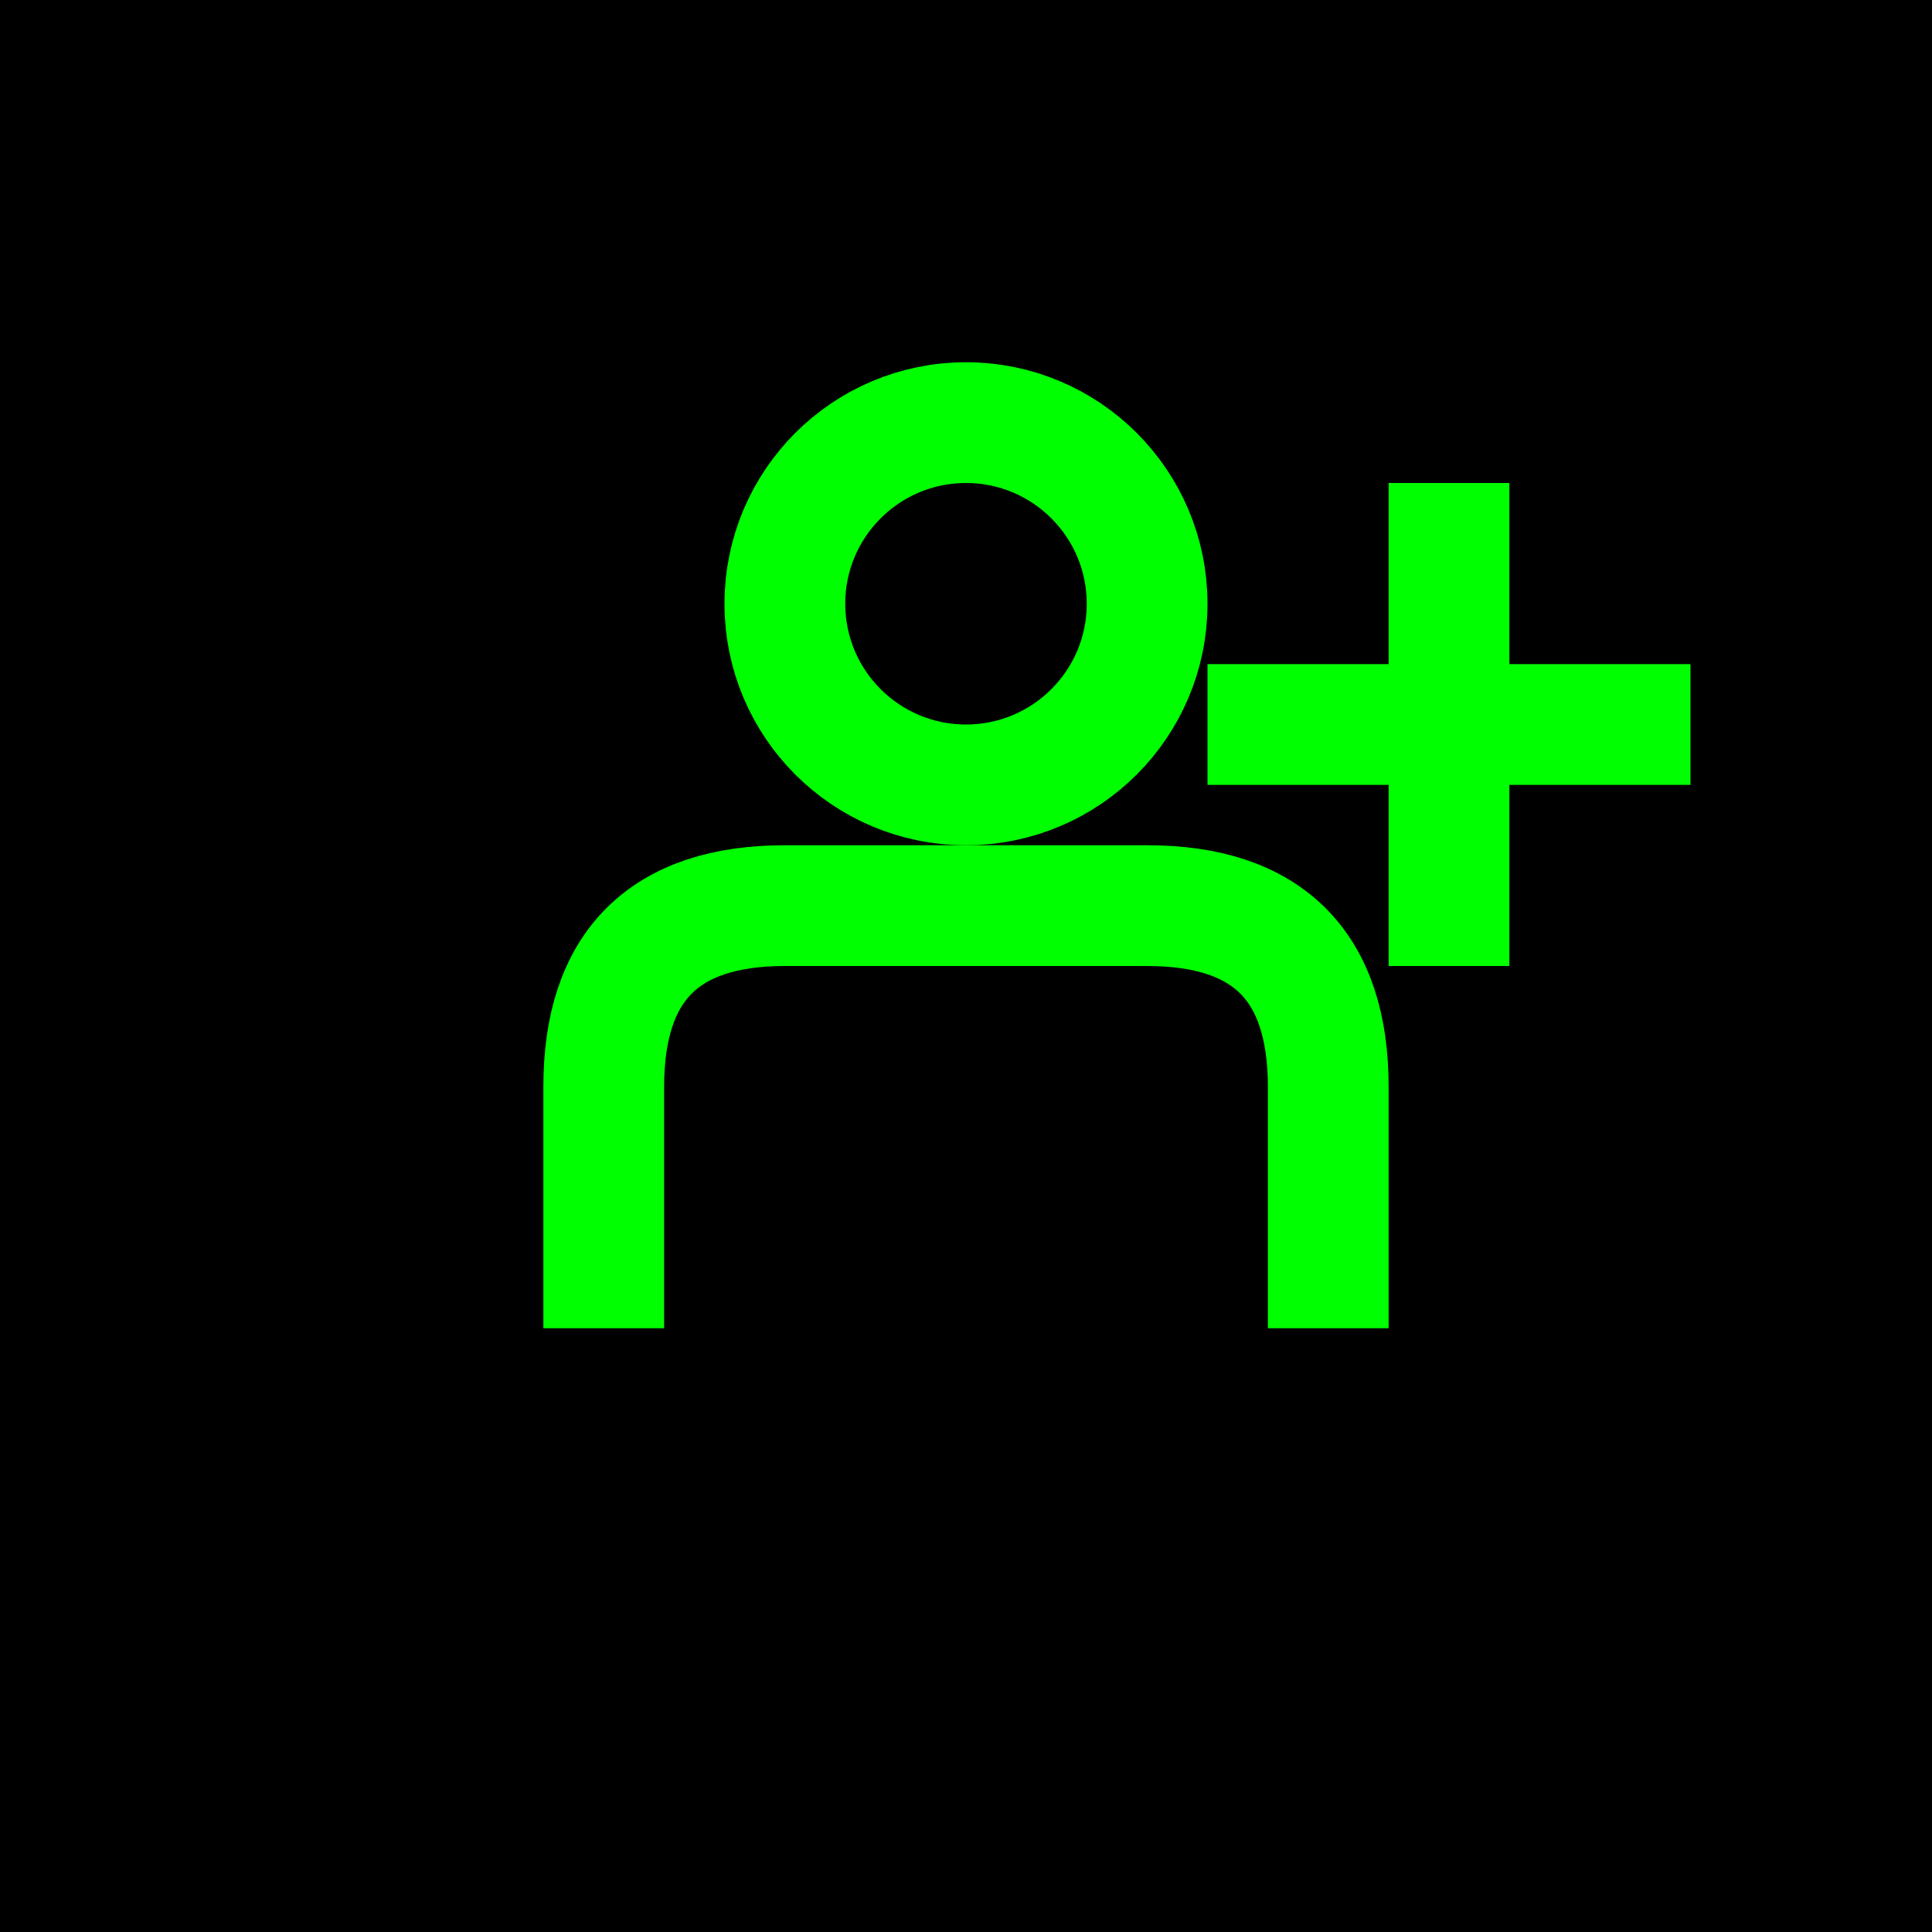<svg width="32" height="32" viewBox="0 0 32 32" fill="none" xmlns="http://www.w3.org/2000/svg">
  <rect width="32" height="32" fill="#000000"/>
  <g stroke="#00ff00" stroke-width="2" fill="none">
    <!-- Person figure -->
    <circle cx="16" cy="10" r="3"/>
    <path d="M10 22 L10 18 Q10 15 13 15 L19 15 Q22 15 22 18 L22 22"/>
    <!-- Plus sign -->
    <path d="M24 8 L24 16 M20 12 L28 12"/>
  </g>
</svg>